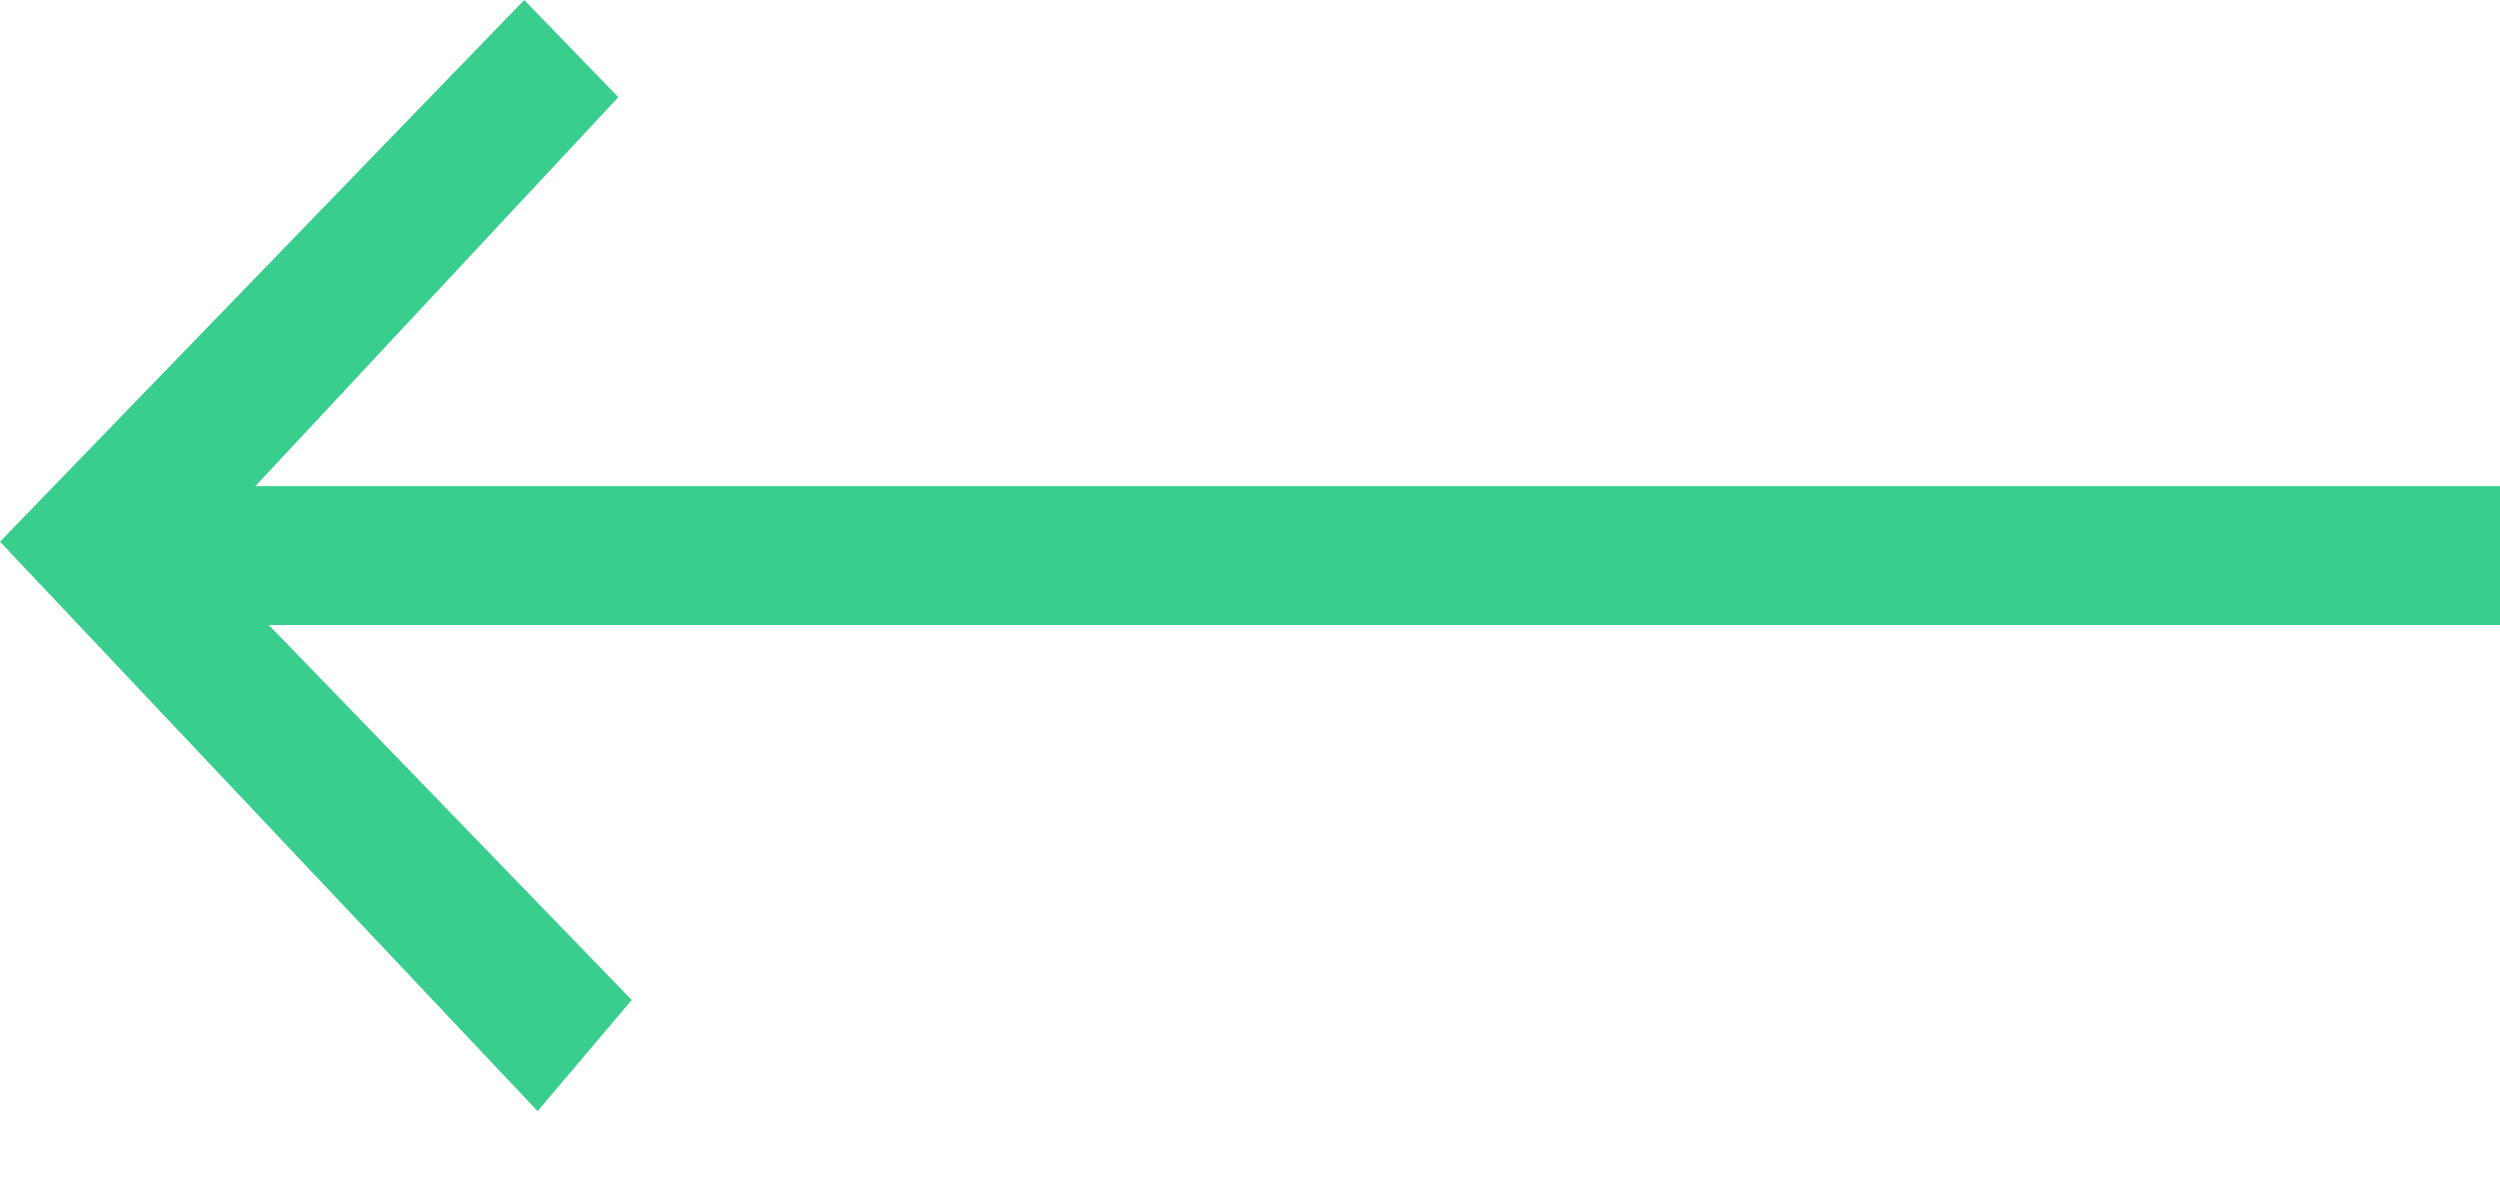 <svg width="25" height="12" viewBox="0 0 25 12" fill="none" xmlns="http://www.w3.org/2000/svg">
<path d="M25 4.861H2.554L6.183 0.972L5.242 0L0 5.417L5.376 11.111L6.317 10L2.688 6.25H25V4.861Z" fill="#39CE8E"/>
</svg>
